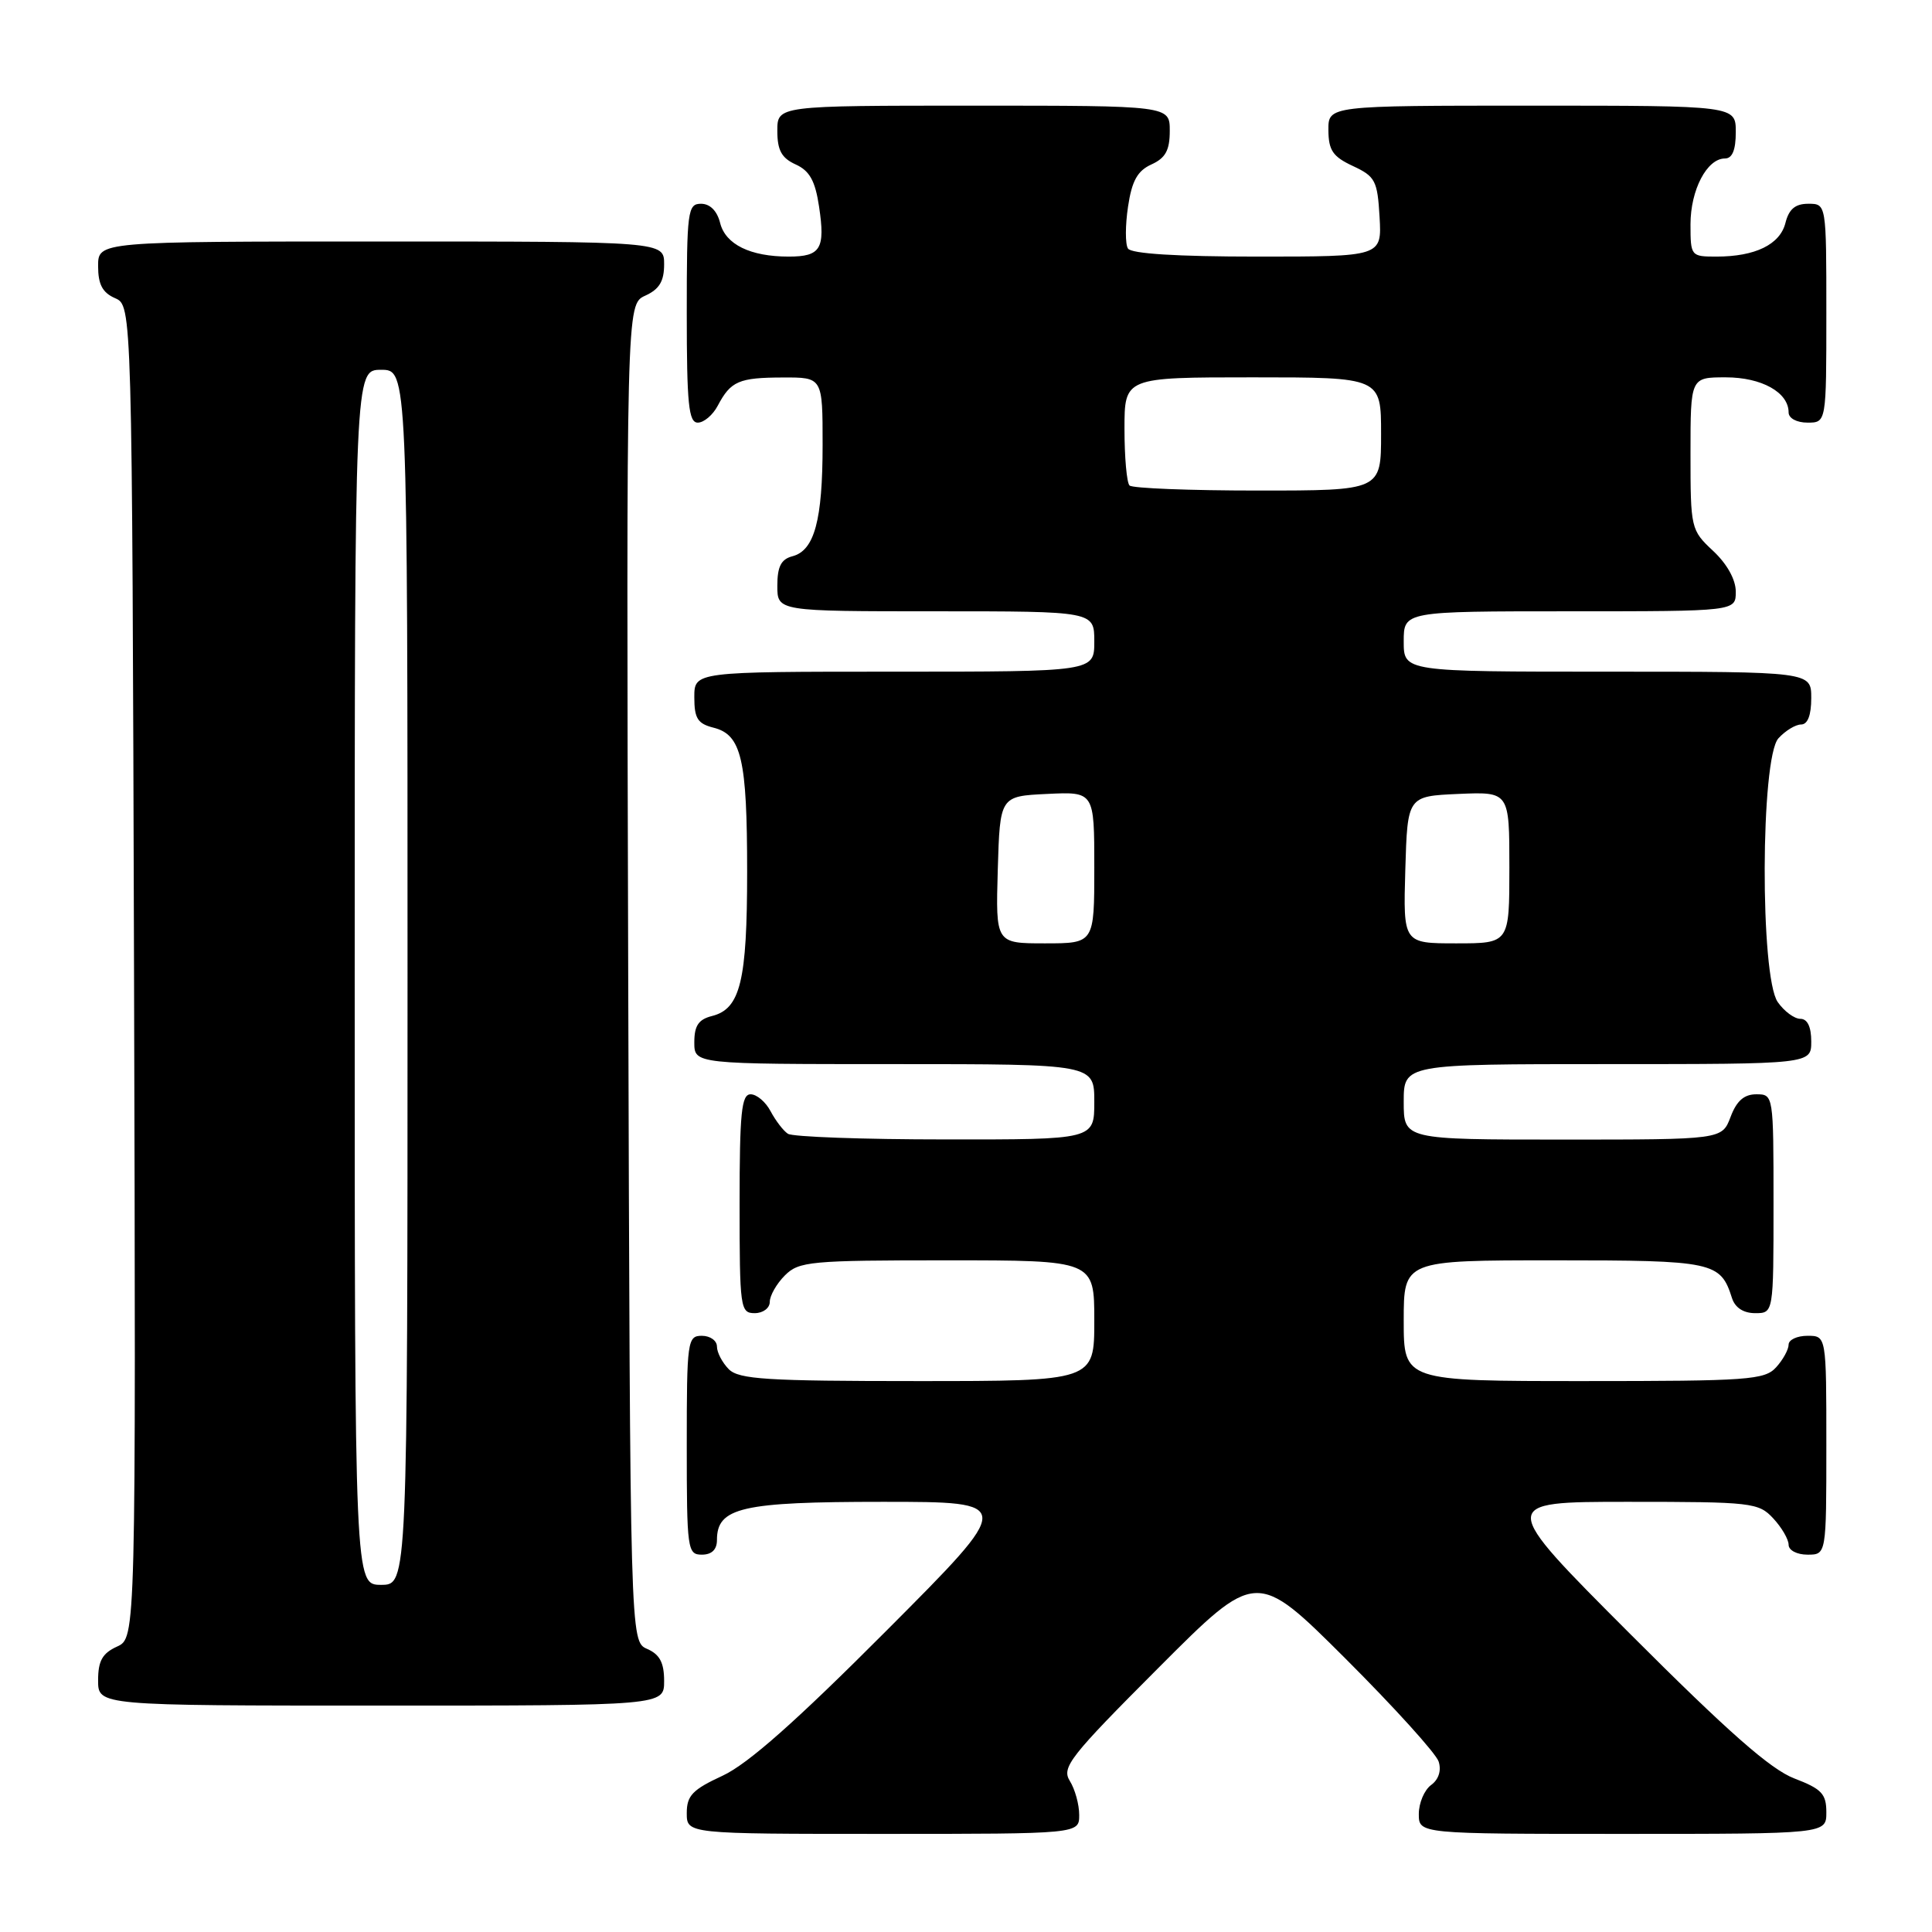 <?xml version="1.0" encoding="UTF-8" standalone="no"?>
<!DOCTYPE svg PUBLIC "-//W3C//DTD SVG 1.1//EN" "http://www.w3.org/Graphics/SVG/1.1/DTD/svg11.dtd" >
<svg xmlns="http://www.w3.org/2000/svg" xmlns:xlink="http://www.w3.org/1999/xlink" version="1.1" viewBox="0 0 256 256">
 <g >
 <path fill="currentColor"
d=" M 143.00 240.49 C 143.00 239.10 142.44 237.08 141.76 235.99 C 140.64 234.19 141.72 232.80 153.50 221.00 C 166.47 208.00 166.47 208.00 178.25 219.74 C 184.72 226.20 190.30 232.36 190.63 233.42 C 191.01 234.61 190.63 235.80 189.62 236.53 C 188.73 237.19 188.00 238.91 188.00 240.36 C 188.00 243.00 188.00 243.00 215.00 243.00 C 242.00 243.00 242.00 243.00 242.00 240.14 C 242.00 237.69 241.38 237.04 237.75 235.65 C 234.60 234.44 228.98 229.49 216.01 216.51 C 198.52 199.00 198.52 199.00 215.72 199.00 C 232.13 199.00 233.02 199.10 234.96 201.19 C 236.08 202.39 237.00 203.97 237.00 204.69 C 237.00 205.42 238.10 206.00 239.50 206.00 C 242.00 206.00 242.00 206.00 242.00 191.50 C 242.00 177.00 242.00 177.00 239.50 177.00 C 238.12 177.00 237.00 177.53 237.00 178.17 C 237.00 178.82 236.26 180.17 235.35 181.17 C 233.83 182.85 231.68 183.00 209.85 183.00 C 186.00 183.00 186.00 183.00 186.00 175.00 C 186.00 167.00 186.00 167.00 205.93 167.00 C 227.09 167.00 227.97 167.19 229.50 172.01 C 229.91 173.28 231.02 174.00 232.57 174.00 C 235.00 174.00 235.00 174.00 235.00 159.50 C 235.00 145.07 234.99 145.00 232.72 145.00 C 231.10 145.00 230.11 145.87 229.31 148.00 C 228.17 151.00 228.17 151.00 207.09 151.00 C 186.00 151.00 186.00 151.00 186.00 146.00 C 186.00 141.00 186.00 141.00 213.00 141.00 C 240.00 141.00 240.00 141.00 240.00 138.00 C 240.00 136.05 239.49 135.00 238.56 135.00 C 237.76 135.00 236.41 134.00 235.56 132.78 C 233.20 129.41 233.28 100.45 235.65 97.83 C 236.57 96.82 237.92 96.00 238.65 96.00 C 239.53 96.00 240.00 94.77 240.00 92.50 C 240.00 89.00 240.00 89.00 213.00 89.00 C 186.00 89.00 186.00 89.00 186.00 85.00 C 186.00 81.00 186.00 81.00 208.00 81.00 C 230.00 81.00 230.00 81.00 230.00 78.40 C 230.00 76.80 228.84 74.72 227.00 73.00 C 224.05 70.24 224.00 70.03 224.00 60.10 C 224.00 50.00 224.00 50.00 228.67 50.00 C 233.43 50.00 237.00 51.99 237.00 54.65 C 237.00 55.42 238.07 56.00 239.50 56.00 C 242.00 56.00 242.00 56.00 242.00 41.50 C 242.00 27.00 242.00 27.00 239.61 27.00 C 237.88 27.00 237.04 27.71 236.58 29.54 C 235.86 32.40 232.58 34.00 227.43 34.00 C 224.06 34.00 224.00 33.93 224.00 29.72 C 224.00 25.17 226.18 21.00 228.56 21.00 C 229.54 21.00 230.00 19.88 230.00 17.50 C 230.00 14.00 230.00 14.00 203.00 14.00 C 176.00 14.00 176.00 14.00 176.02 17.25 C 176.04 19.93 176.61 20.76 179.27 22.00 C 182.23 23.38 182.52 23.93 182.80 28.75 C 183.10 34.00 183.10 34.00 166.61 34.00 C 155.97 34.00 149.88 33.62 149.46 32.93 C 149.09 32.34 149.10 29.84 149.47 27.38 C 149.98 23.96 150.72 22.63 152.57 21.79 C 154.44 20.94 155.00 19.91 155.00 17.34 C 155.00 14.00 155.00 14.00 129.00 14.00 C 103.00 14.00 103.00 14.00 103.00 17.34 C 103.00 19.91 103.56 20.94 105.43 21.79 C 107.28 22.63 108.02 23.96 108.53 27.38 C 109.37 32.97 108.75 34.00 104.51 34.00 C 99.42 34.00 96.13 32.39 95.42 29.54 C 95.02 27.94 94.08 27.00 92.89 27.00 C 91.12 27.00 91.00 27.94 91.00 41.50 C 91.00 53.57 91.25 56.00 92.46 56.00 C 93.27 56.00 94.46 54.99 95.11 53.75 C 96.83 50.50 97.90 50.03 103.75 50.02 C 109.00 50.00 109.00 50.00 109.00 58.93 C 109.00 68.95 107.92 72.95 104.99 73.71 C 103.50 74.10 103.00 75.08 103.00 77.62 C 103.00 81.00 103.00 81.00 124.00 81.00 C 145.00 81.00 145.00 81.00 145.00 85.00 C 145.00 89.00 145.00 89.00 118.50 89.00 C 92.00 89.00 92.00 89.00 92.00 92.39 C 92.00 95.19 92.44 95.89 94.54 96.42 C 98.25 97.35 99.00 100.57 99.00 115.52 C 99.00 130.01 98.10 133.69 94.33 134.63 C 92.56 135.08 92.00 135.91 92.00 138.11 C 92.00 141.00 92.00 141.00 118.50 141.00 C 145.00 141.00 145.00 141.00 145.00 146.00 C 145.00 151.00 145.00 151.00 125.25 150.98 C 114.39 150.98 105.00 150.64 104.40 150.23 C 103.79 149.83 102.77 148.49 102.11 147.25 C 101.46 146.01 100.27 145.00 99.46 145.00 C 98.25 145.00 98.00 147.43 98.00 159.50 C 98.00 173.33 98.09 174.00 100.00 174.00 C 101.11 174.00 102.00 173.33 102.00 172.50 C 102.00 171.68 102.90 170.10 104.00 169.00 C 105.86 167.14 107.33 167.00 125.50 167.00 C 145.00 167.00 145.00 167.00 145.00 175.00 C 145.00 183.00 145.00 183.00 121.57 183.00 C 101.61 183.00 97.91 182.77 96.57 181.43 C 95.71 180.56 95.00 179.21 95.00 178.43 C 95.00 177.64 94.10 177.00 93.00 177.00 C 91.09 177.00 91.00 177.67 91.00 191.50 C 91.00 205.33 91.09 206.00 93.00 206.00 C 94.31 206.00 95.00 205.33 95.00 204.06 C 95.00 199.75 98.27 199.00 116.96 199.00 C 134.48 199.00 134.48 199.00 117.49 216.04 C 105.48 228.09 99.11 233.73 95.75 235.29 C 91.76 237.13 91.00 237.93 91.00 240.24 C 91.00 243.00 91.00 243.00 117.00 243.00 C 143.00 243.00 143.00 243.00 143.00 240.49 Z  M 88.00 222.74 C 88.00 220.31 87.42 219.22 85.75 218.49 C 83.50 217.50 83.50 217.50 83.24 128.91 C 82.99 40.33 82.99 40.33 85.49 39.18 C 87.36 38.33 88.00 37.28 88.00 35.02 C 88.00 32.00 88.00 32.00 50.50 32.00 C 13.00 32.00 13.00 32.00 13.00 35.26 C 13.00 37.69 13.58 38.78 15.25 39.51 C 17.50 40.50 17.50 40.50 17.76 128.77 C 18.01 217.04 18.01 217.04 15.51 218.18 C 13.56 219.07 13.00 220.07 13.00 222.66 C 13.00 226.00 13.00 226.00 50.50 226.00 C 88.00 226.00 88.00 226.00 88.00 222.74 Z  M 132.21 115.25 C 132.50 105.50 132.50 105.50 138.75 105.20 C 145.00 104.90 145.00 104.90 145.00 114.95 C 145.00 125.00 145.00 125.00 138.46 125.00 C 131.93 125.00 131.93 125.00 132.21 115.25 Z  M 186.21 115.25 C 186.50 105.50 186.50 105.50 193.25 105.20 C 200.00 104.91 200.00 104.91 200.00 114.95 C 200.00 125.00 200.00 125.00 192.96 125.00 C 185.93 125.00 185.93 125.00 186.21 115.25 Z  M 149.67 64.33 C 149.30 63.97 149.00 60.59 149.00 56.83 C 149.00 50.00 149.00 50.00 166.00 50.00 C 183.00 50.00 183.00 50.00 183.00 57.50 C 183.00 65.00 183.00 65.00 166.67 65.00 C 157.68 65.00 150.03 64.70 149.67 64.33 Z  M 47.00 129.50 C 47.00 49.00 47.00 49.00 50.50 49.00 C 54.00 49.00 54.00 49.00 54.00 129.50 C 54.00 210.00 54.00 210.00 50.50 210.00 C 47.00 210.00 47.00 210.00 47.00 129.50 Z "/>
</g>
</svg>